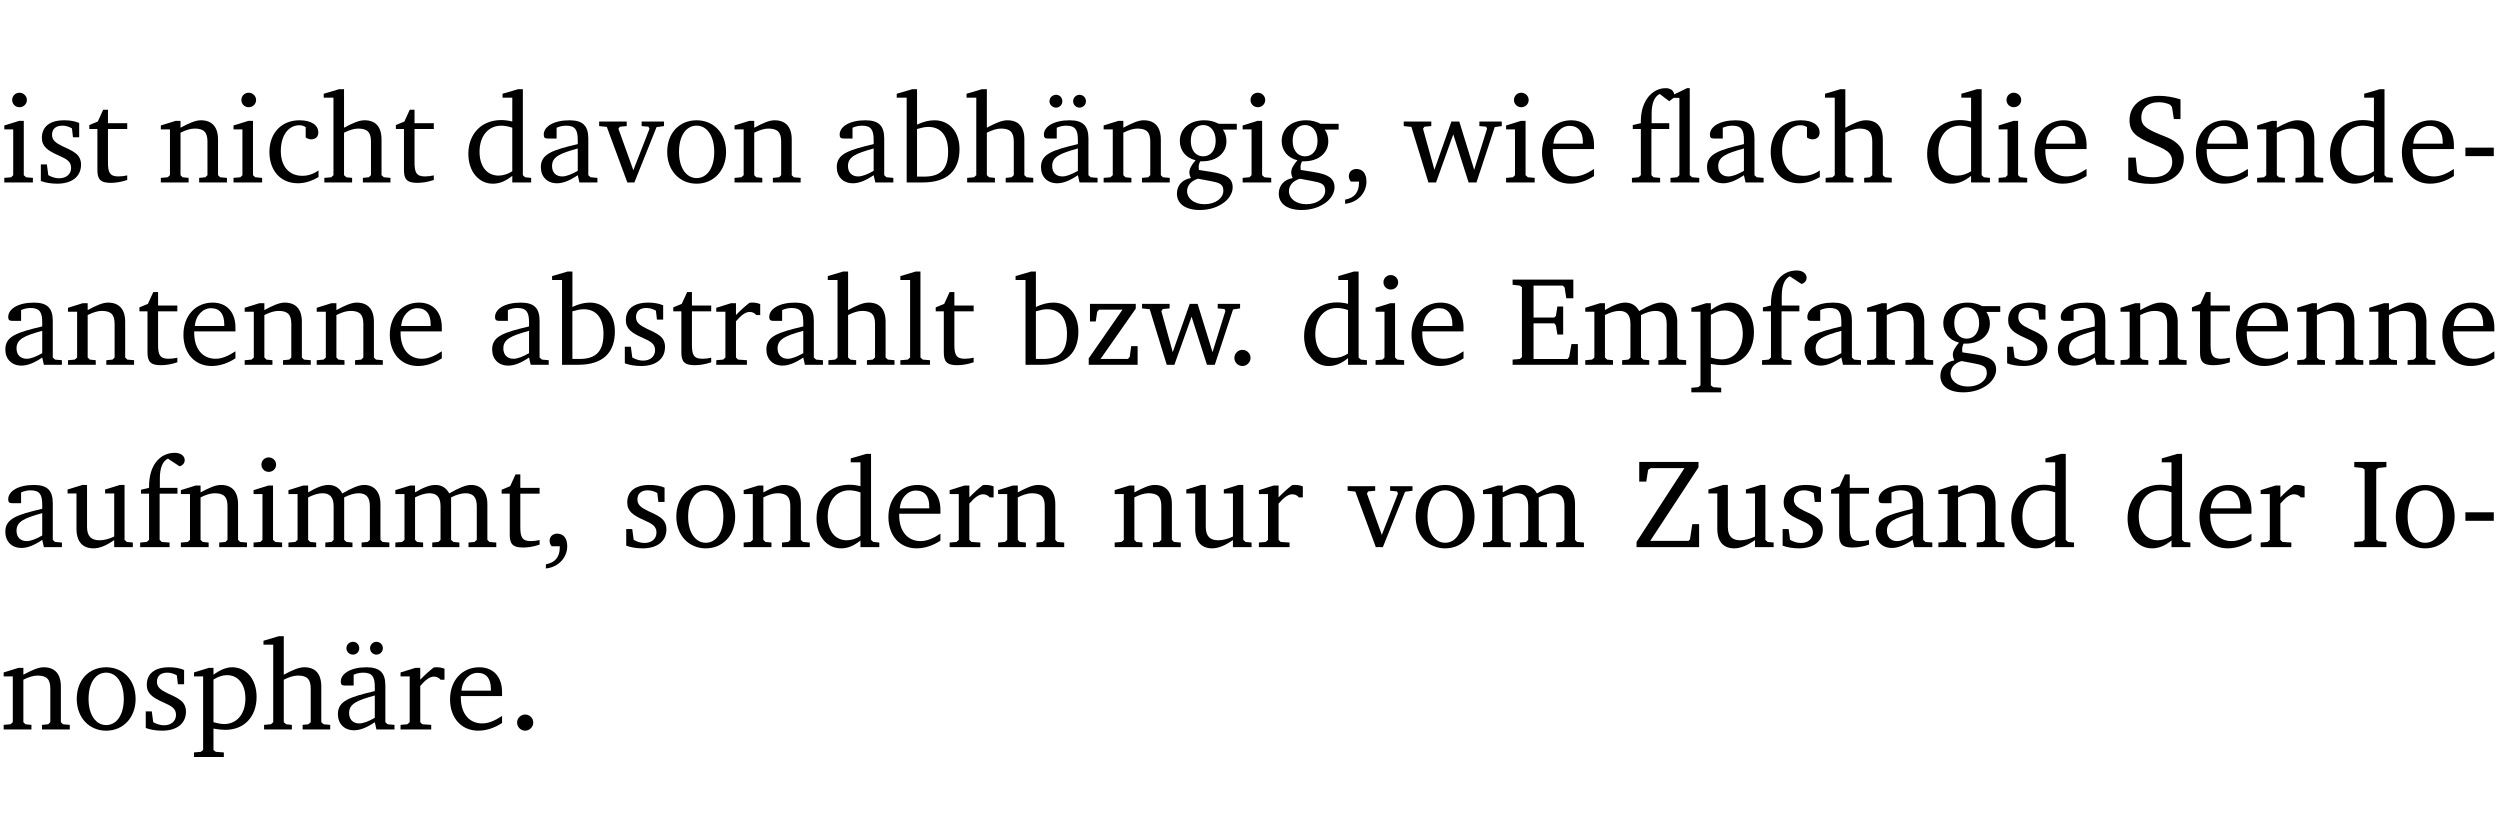 <?xml version="1.0" encoding="UTF-8" standalone="no"?>
<svg
   width="188.508pt"
   height="63.08pt"
   viewBox="0 0 188.508 63.08"
   version="1.2"
   id="svg388"
   sodipodi:docname="3f3395666025.pdf"
   xmlns:inkscape="http://www.inkscape.org/namespaces/inkscape"
   xmlns:sodipodi="http://sodipodi.sourceforge.net/DTD/sodipodi-0.dtd"
   xmlns:xlink="http://www.w3.org/1999/xlink"
   xmlns="http://www.w3.org/2000/svg"
   xmlns:svg="http://www.w3.org/2000/svg">
  <sodipodi:namedview
     id="namedview390"
     pagecolor="#ffffff"
     bordercolor="#000000"
     borderopacity="0.25"
     inkscape:showpageshadow="2"
     inkscape:pageopacity="0.0"
     inkscape:pagecheckerboard="0"
     inkscape:deskcolor="#d1d1d1"
     inkscape:document-units="pt" />
  <defs
     id="defs97">
    <g
       id="g95">
      <symbol
         overflow="visible"
         id="glyph0-0">
        <path
           style="stroke:none"
           d=""
           id="path2" />
      </symbol>
      <symbol
         overflow="visible"
         id="glyph0-1">
        <path
           style="stroke:none"
           d="m 1.469,-6.766 c -0.297,0 -0.547,0.234 -0.547,0.547 0,0.312 0.25,0.547 0.547,0.547 0.312,0 0.562,-0.234 0.562,-0.547 0,-0.297 -0.25,-0.547 -0.562,-0.547 z m -0.031,2.125 -1.109,0.344 V -4 H 1 v 3.453 L 0.844,-0.391 0.328,-0.344 V 0 h 2.156 V -0.344 L 1.969,-0.391 1.797,-0.547 v -4.094 z m 0,0"
           id="path5" />
      </symbol>
      <symbol
         overflow="visible"
         id="glyph0-2">
        <path
           style="stroke:none"
           d="M 3.297,-4.484 C 2.969,-4.625 2.594,-4.688 2.172,-4.688 c -1.094,0 -1.688,0.484 -1.688,1.328 0,0.641 0.422,0.953 1.234,1.312 0.625,0.281 0.969,0.453 0.969,0.953 0,0.453 -0.344,0.781 -0.906,0.781 -0.266,0 -0.531,-0.078 -0.812,-0.234 l -0.109,-0.812 H 0.406 v 1.25 c 0.328,0.125 0.75,0.203 1.234,0.203 1.125,0 1.797,-0.547 1.797,-1.438 0,-0.359 -0.141,-0.641 -0.375,-0.828 -0.312,-0.25 -0.672,-0.391 -1,-0.547 C 1.516,-2.984 1.25,-3.188 1.25,-3.594 c 0,-0.438 0.281,-0.688 0.781,-0.688 0.234,0 0.469,0.062 0.719,0.203 l 0.078,0.672 h 0.469 z m 0,0"
           id="path8" />
      </symbol>
      <symbol
         overflow="visible"
         id="glyph0-3">
        <path
           style="stroke:none"
           d="m 0.844,-4.031 v 3.094 c 0,0.672 0.203,0.969 1,0.969 0.359,0 0.797,-0.062 1.25,-0.219 v -0.344 c -0.219,0.047 -0.438,0.078 -0.672,0.078 -0.656,0 -0.781,-0.328 -0.781,-1.047 V -4.031 H 3.094 v -0.438 H 1.641 V -5.484 H 1.281 L 0.875,-4.594 0.234,-4.328 v 0.297 z m 0,0"
           id="path11" />
      </symbol>
      <symbol
         overflow="visible"
         id="glyph0-4">
        <path
           style="stroke:none"
           d="M 0.281,0 H 2.375 V -0.344 L 1.922,-0.391 1.766,-0.547 V -3.75 c 0.406,-0.203 0.766,-0.312 1.062,-0.312 0.703,0 0.969,0.281 0.969,0.984 v 2.531 l -0.156,0.156 -0.469,0.047 V 0 h 2.094 V -0.344 L 4.75,-0.391 4.594,-0.547 v -2.688 c 0,-0.969 -0.469,-1.453 -1.297,-1.453 -0.406,0 -0.891,0.219 -1.531,0.562 v -0.516 h -0.375 L 0.281,-4.297 V -4 h 0.688 v 3.453 L 0.797,-0.391 0.281,-0.344 Z m 0,0"
           id="path14" />
      </symbol>
      <symbol
         overflow="visible"
         id="glyph0-5">
        <path
           style="stroke:none"
           d="m 4.062,-0.406 v -0.5 C 3.656,-0.625 3.266,-0.5 2.844,-0.5 c -0.984,0 -1.625,-0.688 -1.625,-1.875 0,-1.203 0.594,-1.938 1.406,-1.938 0.172,0 0.312,0.047 0.469,0.141 v 0.781 C 3.234,-3.297 3.375,-3.25 3.516,-3.25 c 0.328,0 0.531,-0.203 0.531,-0.516 C 4.047,-4.312 3.531,-4.688 2.625,-4.688 c -1.344,0 -2.266,0.953 -2.266,2.391 0,1.406 0.844,2.359 2.141,2.359 0.516,0 1.031,-0.156 1.562,-0.469 z m 0,0"
           id="path17" />
      </symbol>
      <symbol
         overflow="visible"
         id="glyph0-6">
        <path
           style="stroke:none"
           d="M 1.344,-7.031 0.188,-6.688 v 0.297 h 0.734 v 5.844 L 0.75,-0.391 0.234,-0.344 V 0 h 2.094 V -0.344 L 1.891,-0.391 1.719,-0.547 V -3.75 c 0.406,-0.203 0.766,-0.312 1.062,-0.312 0.703,0 0.969,0.281 0.969,0.984 v 2.531 l -0.172,0.156 -0.438,0.047 V 0 H 5.219 v -0.344 l -0.5,-0.047 -0.172,-0.156 v -2.688 c 0,-0.969 -0.453,-1.453 -1.281,-1.453 -0.422,0 -0.906,0.219 -1.547,0.562 v -2.906 z m 0,0"
           id="path20" />
      </symbol>
      <symbol
         overflow="visible"
         id="glyph0-7">
        <path
           style="stroke:none"
           d="M 3.656,-6.391 V -4.594 C 3.359,-4.672 3.078,-4.703 2.812,-4.703 c -1.453,0 -2.469,1.016 -2.469,2.547 0,1.344 0.797,2.25 1.844,2.25 0.531,0 0.984,-0.203 1.469,-0.594 V 0 H 5.078 V -0.344 L 4.625,-0.391 4.453,-0.547 V -7.031 H 4.094 L 2.922,-6.688 v 0.297 z m 0,5.547 C 3.312,-0.625 2.969,-0.516 2.625,-0.516 c -0.859,0 -1.438,-0.672 -1.438,-1.797 0,-1.203 0.672,-1.969 1.641,-1.969 0.219,0 0.516,0.047 0.828,0.156 z m 0,0"
           id="path23" />
      </symbol>
      <symbol
         overflow="visible"
         id="glyph0-8">
        <path
           style="stroke:none"
           d="M 3.188,-0.547 3.312,0 H 4.672 V -0.344 L 4.156,-0.391 3.984,-0.547 V -3.312 c 0,-0.969 -0.422,-1.375 -1.422,-1.375 -1.203,0 -1.938,0.484 -1.938,1.078 0,0.219 0.078,0.297 0.297,0.297 H 1.594 V -4.125 c 0.25,-0.109 0.484,-0.156 0.719,-0.156 0.688,0 0.875,0.328 0.875,1.078 v 0.312 C 1.281,-2.438 0.406,-2.156 0.406,-1.156 c 0,0.719 0.469,1.219 1.219,1.219 0.453,0 0.969,-0.203 1.562,-0.609 z m 0,-0.328 C 2.719,-0.609 2.328,-0.453 2.016,-0.453 1.531,-0.453 1.25,-0.766 1.25,-1.234 1.25,-1.938 1.844,-2.188 3.188,-2.562 Z m 0,0"
           id="path26" />
      </symbol>
      <symbol
         overflow="visible"
         id="glyph0-9">
        <path
           style="stroke:none"
           d="M -0.047,-4.594 V -4.25 L 0.531,-4.188 2.078,0 h 0.531 L 4.281,-4.172 4.844,-4.25 V -4.594 H 3.156 V -4.25 l 0.516,0.047 0.078,0.156 -1.219,3.125 -1.125,-3.125 0.109,-0.156 L 2.031,-4.25 v -0.344 z m 0,0"
           id="path29" />
      </symbol>
      <symbol
         overflow="visible"
         id="glyph0-10">
        <path
           style="stroke:none"
           d="m 2.578,-4.688 c -1.297,0 -2.219,0.953 -2.219,2.391 0,1.406 0.938,2.391 2.219,2.391 1.281,0 2.219,-0.984 2.219,-2.391 0,-1.422 -0.938,-2.391 -2.219,-2.391 z m 0,0.406 c 0.766,0 1.328,0.75 1.328,1.984 0,1.234 -0.562,1.969 -1.328,1.969 -0.766,0 -1.328,-0.75 -1.328,-1.969 0,-1.25 0.547,-1.984 1.328,-1.984 z m 0,0"
           id="path32" />
      </symbol>
      <symbol
         overflow="visible"
         id="glyph0-11">
        <path
           style="stroke:none"
           d="M 1.25,-7.031 0.078,-6.688 v 0.297 h 0.75 V 0 h 1.219 C 3.875,0 4.812,-0.875 4.812,-2.516 4.812,-3.812 4.047,-4.688 2.922,-4.688 c -0.422,0 -0.844,0.109 -1.312,0.328 V -7.031 Z M 1.609,-0.438 V -4.031 C 1.938,-4.125 2.219,-4.188 2.453,-4.188 c 0.953,0 1.5,0.656 1.5,1.859 0,1.312 -0.562,1.891 -1.812,1.891 -0.047,0 -0.234,0 -0.531,0 z m 0,0"
           id="path35" />
      </symbol>
      <symbol
         overflow="visible"
         id="glyph0-12">
        <path
           style="stroke:none"
           d="M 3.188,-0.547 3.312,0 H 4.672 V -0.344 L 4.156,-0.391 3.984,-0.547 V -3.312 c 0,-0.969 -0.422,-1.375 -1.422,-1.375 -1.203,0 -1.938,0.484 -1.938,1.078 0,0.219 0.078,0.297 0.297,0.297 H 1.594 V -4.125 c 0.25,-0.109 0.484,-0.156 0.719,-0.156 0.688,0 0.875,0.328 0.875,1.078 v 0.312 C 1.281,-2.438 0.406,-2.156 0.406,-1.156 c 0,0.719 0.469,1.219 1.219,1.219 0.453,0 0.969,-0.203 1.562,-0.609 z m 0,-0.328 C 2.719,-0.609 2.328,-0.453 2.016,-0.453 1.531,-0.453 1.25,-0.766 1.25,-1.234 1.25,-1.938 1.844,-2.188 3.188,-2.562 Z M 1.547,-6.609 c -0.281,0 -0.5,0.219 -0.5,0.484 0,0.266 0.219,0.484 0.5,0.484 0.266,0 0.469,-0.219 0.469,-0.484 0,-0.266 -0.203,-0.484 -0.469,-0.484 z m 1.766,0 c -0.266,0 -0.484,0.219 -0.484,0.484 0,0.266 0.219,0.484 0.484,0.484 0.266,0 0.484,-0.219 0.484,-0.484 0,-0.266 -0.219,-0.484 -0.484,-0.484 z m 0,0"
           id="path38" />
      </symbol>
      <symbol
         overflow="visible"
         id="glyph0-13">
        <path
           style="stroke:none"
           d="M 3.531,-4.422 C 3.172,-4.609 2.812,-4.688 2.453,-4.688 c -1.141,0 -1.859,0.641 -1.859,1.562 0,0.719 0.453,1.281 1.188,1.453 -0.312,0.359 -0.469,0.656 -0.469,0.906 0,0.156 0.047,0.297 0.109,0.438 C 0.766,-0.219 0.375,0.234 0.375,0.844 0.375,1.609 1.016,2.078 2.109,2.078 2.844,2.078 3.5,1.859 4,1.453 4.375,1.141 4.578,0.734 4.578,0.375 c 0,-0.703 -0.5,-1 -1.625,-1.172 L 2.031,-0.938 c 0,-0.109 -0.016,-0.188 -0.016,-0.234 0,-0.141 0.047,-0.297 0.109,-0.422 0.062,0 0.109,0 0.156,0 1.109,0 1.828,-0.641 1.828,-1.5 0,-0.328 -0.078,-0.609 -0.266,-0.891 h 1.047 v -0.438 z m -1.172,0.094 c 0.547,0 0.938,0.453 0.938,1.188 0,0.719 -0.391,1.172 -0.938,1.172 -0.562,0 -0.938,-0.453 -0.938,-1.172 0,-0.734 0.375,-1.188 0.938,-1.188 z M 1.969,-0.281 2.891,-0.109 C 3.562,0.016 3.875,0.109 3.875,0.625 c 0,0.547 -0.578,1.016 -1.422,1.016 -0.797,0 -1.312,-0.438 -1.312,-0.984 0,-0.422 0.297,-0.781 0.828,-0.938 z m 0,0"
           id="path41" />
      </symbol>
      <symbol
         overflow="visible"
         id="glyph0-14">
        <path
           style="stroke:none"
           d="m 0.375,1.609 c 0.969,-0.094 1.609,-0.844 1.609,-1.672 0,-0.609 -0.281,-0.953 -0.766,-0.953 -0.312,0 -0.562,0.219 -0.562,0.531 0,0.172 0.047,0.297 0.156,0.422 h 0.609 c 0,0.031 0,0.078 0,0.094 0,0.703 -0.344,1.141 -1.047,1.266 z m 0,0"
           id="path44" />
      </symbol>
      <symbol
         overflow="visible"
         id="glyph0-15">
        <path
           style="stroke:none"
           d="M -0.016,-4.594 V -4.25 L 0.562,-4.188 1.844,0 H 2.422 L 3.719,-3.625 4.875,0 H 5.469 L 6.844,-4.172 7.375,-4.25 V -4.594 H 5.688 V -4.25 l 0.516,0.047 0.062,0.156 -0.969,3.094 -1.125,-3.641 H 3.578 L 2.297,-0.953 1.438,-4.047 1.547,-4.203 2.062,-4.25 v -0.344 z m 0,0"
           id="path47" />
      </symbol>
      <symbol
         overflow="visible"
         id="glyph0-16">
        <path
           style="stroke:none"
           d="m 4.281,-1.016 c -0.547,0.359 -1.016,0.562 -1.5,0.562 -0.969,0 -1.609,-0.734 -1.609,-1.953 0,-0.031 0,-0.078 0,-0.109 H 4.281 c 0,-0.109 0,-0.203 0,-0.297 0,-1.172 -0.672,-1.875 -1.719,-1.875 -1.281,0 -2.203,0.984 -2.203,2.422 0,1.406 0.859,2.359 2.125,2.359 0.609,0 1.219,-0.203 1.797,-0.578 z M 3.438,-2.922 H 1.219 c 0.062,-0.812 0.609,-1.344 1.219,-1.344 0.641,0 1,0.422 1,1.203 0,0.047 0,0.094 0,0.141 z m 0,0"
           id="path50" />
      </symbol>
      <symbol
         overflow="visible"
         id="glyph0-17">
        <path
           style="stroke:none"
           d="m 4.438,-7.109 -0.969,0.469 C 3.422,-6.938 3.188,-7.109 2.828,-7.109 c -1.016,0 -1.875,0.953 -1.875,2.484 0,0.047 0,0.109 0,0.156 L 0.344,-4.328 v 0.297 h 0.609 v 3.484 l -0.172,0.156 -0.5,0.047 V 0 h 2.125 v -0.344 l -0.5,-0.047 L 1.75,-0.547 V -4.031 h 1.344 v -0.438 H 1.766 v -0.703 c 0,-0.797 0.203,-1.297 0.609,-1.5 L 3.094,-6.125 3.422,-6.375 h 0.438 v 5.828 l -0.172,0.156 -0.5,0.047 V 0 H 5.359 V -0.344 L 4.812,-0.391 4.641,-0.547 v -6.562 z m 0,0"
           id="path53" />
      </symbol>
      <symbol
         overflow="visible"
         id="glyph0-18">
        <path
           style="stroke:none"
           d="m 0.578,-0.188 c 0.438,0.188 1.031,0.297 1.719,0.297 1.531,0 2.469,-0.781 2.469,-1.922 0,-0.422 -0.141,-0.766 -0.422,-1.047 -0.438,-0.438 -0.953,-0.578 -1.438,-0.781 -0.875,-0.375 -1.344,-0.609 -1.344,-1.25 0,-0.703 0.5,-1.156 1.312,-1.156 0.328,0 0.609,0.062 0.859,0.188 L 3.875,-5.688 4.016,-4.781 h 0.5 V -6.266 C 3.953,-6.438 3.406,-6.531 2.891,-6.531 c -1.359,0 -2.219,0.75 -2.219,1.844 0,0.922 0.562,1.281 1.625,1.734 1.047,0.453 1.594,0.625 1.594,1.406 0,0.672 -0.516,1.156 -1.438,1.156 -0.438,0 -0.797,-0.078 -1.078,-0.219 L 1.25,-0.781 1.141,-1.875 h -0.562 z m 0,0"
           id="path56" />
      </symbol>
      <symbol
         overflow="visible"
         id="glyph0-19">
        <path
           style="stroke:none"
           d="m 0.453,-2.625 v 0.641 H 2.594 V -2.625 Z m 0,0"
           id="path59" />
      </symbol>
      <symbol
         overflow="visible"
         id="glyph0-20">
        <path
           style="stroke:none"
           d="m 0.281,0 h 2.312 V -0.344 L 1.922,-0.391 1.766,-0.547 V -3.281 c 0.391,-0.453 0.719,-0.703 1.031,-0.703 0.203,0 0.375,0.078 0.5,0.234 H 3.594 V -4.578 C 3.391,-4.656 3.219,-4.688 3.016,-4.688 c -0.078,0 -0.156,0 -0.234,0.016 C 2.438,-4.406 2.094,-4.094 1.766,-3.75 v -0.891 h -0.375 L 0.281,-4.297 V -4 h 0.688 v 3.453 L 0.797,-0.391 0.281,-0.344 Z m 0,0"
           id="path62" />
      </symbol>
      <symbol
         overflow="visible"
         id="glyph0-21">
        <path
           style="stroke:none"
           d="M 0.266,0 H 2.5 V -0.344 L 1.953,-0.391 1.781,-0.547 V -7.031 H 1.422 l -1.156,0.344 v 0.297 H 1 v 5.844 l -0.172,0.156 -0.562,0.047 z m 0,0"
           id="path65" />
      </symbol>
      <symbol
         overflow="visible"
         id="glyph0-22">
        <path
           style="stroke:none"
           d="M 0.438,0 H 4.125 V -1.406 H 3.641 L 3.531,-0.594 3.391,-0.438 h -2.062 l 2.656,-3.797 V -4.594 H 0.531 v 1.328 h 0.438 L 1.078,-4 1.219,-4.156 H 2.984 L 0.438,-0.484 Z m 0,0"
           id="path68" />
      </symbol>
      <symbol
         overflow="visible"
         id="glyph0-23">
        <path
           style="stroke:none"
           d="M 1.328,-1.125 C 1,-1.125 0.719,-0.859 0.719,-0.516 0.719,-0.172 1,0.094 1.328,0.094 1.656,0.094 1.938,-0.188 1.938,-0.516 1.938,-0.859 1.656,-1.125 1.328,-1.125 Z m 0,0"
           id="path71" />
      </symbol>
      <symbol
         overflow="visible"
         id="glyph0-24">
        <path
           style="stroke:none"
           d="M 0.312,0 H 5.234 V -1.562 H 4.75 l -0.172,0.969 -0.125,0.156 h -2.562 V -3.125 h 1.562 l 0.125,0.156 0.109,0.688 H 4.125 V -4.391 H 3.688 l -0.109,0.703 -0.125,0.125 h -1.562 V -5.969 H 4.094 l 0.141,0.141 0.125,0.812 h 0.531 v -1.406 H 0.312 v 0.391 l 0.547,0.062 0.156,0.125 v 5.266 L 0.859,-0.438 0.312,-0.391 Z m 0,0"
           id="path74" />
      </symbol>
      <symbol
         overflow="visible"
         id="glyph0-25">
        <path
           style="stroke:none"
           d="M 4.344,-4.047 C 4.125,-4.469 3.766,-4.688 3.297,-4.688 c -0.406,0 -0.906,0.188 -1.531,0.562 v -0.516 h -0.375 L 0.281,-4.297 V -4 h 0.688 v 3.453 L 0.797,-0.391 0.281,-0.344 V 0 H 2.375 V -0.344 L 1.922,-0.391 1.766,-0.547 V -3.75 C 2.188,-3.953 2.531,-4.062 2.844,-4.062 c 0.578,0 0.844,0.312 0.844,0.984 v 2.531 L 3.531,-0.391 3.062,-0.344 V 0 H 5.109 V -0.344 L 4.656,-0.391 4.484,-0.547 V -3.75 c 0.406,-0.203 0.781,-0.312 1.078,-0.312 0.594,0 0.859,0.312 0.859,0.984 v 2.531 L 6.25,-0.391 5.797,-0.344 V 0 h 2.094 V -0.344 L 7.375,-0.391 7.219,-0.547 v -2.688 c 0,-0.953 -0.484,-1.453 -1.234,-1.453 -0.375,0 -0.922,0.219 -1.641,0.641 z m 0,0"
           id="path77" />
      </symbol>
      <symbol
         overflow="visible"
         id="glyph0-26">
        <path
           style="stroke:none"
           d="m 0.219,2.078 h 2.25 V 1.734 L 1.859,1.688 1.688,1.547 V -0.062 C 2.047,0 2.344,0.031 2.578,0.031 4,0.031 4.938,-0.953 4.938,-2.453 4.938,-3.797 4.156,-4.688 3.094,-4.688 2.656,-4.688 2.203,-4.5 1.688,-4.125 V -4.641 H 1.328 L 0.219,-4.297 V -4 h 0.688 V 1.547 L 0.734,1.688 0.219,1.734 Z m 1.469,-2.625 v -3.219 c 0.375,-0.219 0.688,-0.328 1.016,-0.328 0.828,0 1.391,0.656 1.391,1.766 0,1.172 -0.656,1.922 -1.594,1.922 -0.219,0 -0.484,-0.047 -0.812,-0.141 z m 0,0"
           id="path80" />
      </symbol>
      <symbol
         overflow="visible"
         id="glyph0-27">
        <path
           style="stroke:none"
           d="M 0.281,0 H 2.5 V -0.344 L 1.906,-0.391 1.75,-0.547 V -4.031 h 1.344 v -0.438 H 1.766 v -0.703 c 0,-0.797 0.203,-1.297 0.609,-1.5 L 3.25,-6.094 c 0.25,-0.062 0.391,-0.25 0.391,-0.469 0,-0.312 -0.297,-0.547 -0.75,-0.547 -1.125,0 -1.938,0.938 -1.938,2.531 0,0.031 0,0.062 0,0.109 L 0.344,-4.328 v 0.297 h 0.609 v 3.484 l -0.172,0.156 -0.5,0.047 z m 0,0"
           id="path83" />
      </symbol>
      <symbol
         overflow="visible"
         id="glyph0-28">
        <path
           style="stroke:none"
           d="M 1.359,-4.688 0.25,-4.344 v 0.297 H 0.922 V -1.375 c 0,0.969 0.469,1.469 1.281,1.469 0.469,0 0.984,-0.219 1.562,-0.625 V 0 h 1.406 V -0.344 L 4.719,-0.391 4.547,-0.547 V -4.688 H 4.188 l -1.109,0.344 v 0.297 h 0.688 v 3.25 C 3.359,-0.609 3,-0.516 2.656,-0.516 c -0.641,0 -0.938,-0.328 -0.938,-1.016 V -4.688 Z m 0,0"
           id="path86" />
      </symbol>
      <symbol
         overflow="visible"
         id="glyph0-29">
        <path
           style="stroke:none"
           d="M 0.641,-6.422 V -4.938 h 0.531 L 1.312,-5.828 1.5,-5.953 H 4.047 L 0.438,-0.391 V 0 H 5.156 V -1.734 H 4.641 L 4.469,-0.594 4.359,-0.469 H 1.469 l 3.641,-5.547 v -0.406 z m 0,0"
           id="path89" />
      </symbol>
      <symbol
         overflow="visible"
         id="glyph0-30">
        <path
           style="stroke:none"
           d="M 0.328,0 H 2.75 V -0.391 L 2.141,-0.438 1.984,-0.578 V -5.844 l 0.156,-0.125 L 2.75,-6.031 V -6.422 H 0.328 v 0.391 l 0.625,0.062 0.156,0.125 v 5.266 l -0.156,0.141 -0.625,0.047 z m 0,0"
           id="path92" />
      </symbol>
    </g>
  </defs>
  <g
     id="surface1"
     transform="translate(-40.398,-104.995)">
    <path
       style="fill:none;stroke:#000000;stroke-width:0.01;stroke-linecap:butt;stroke-linejoin:miter;stroke-miterlimit:10;stroke-opacity:0.01"
       d="M -5.625e-4,-0.001 H 188.507"
       transform="matrix(1,0,0,-1,40.399,104.999)"
       id="path99" />
    <g
       style="fill:#000000;fill-opacity:1"
       id="g107">
      <use
         xlink:href="#glyph0-1"
         x="40.394"
         y="118.752"
         id="use101" />
      <use
         xlink:href="#glyph0-2"
         x="43.072"
         y="118.752"
         id="use103" />
      <use
         xlink:href="#glyph0-3"
         x="46.898"
         y="118.752"
         id="use105" />
    </g>
    <g
       style="fill:#000000;fill-opacity:1"
       id="g119">
      <use
         xlink:href="#glyph0-4"
         x="52.244"
         y="118.752"
         id="use109" />
      <use
         xlink:href="#glyph0-1"
         x="57.677"
         y="118.752"
         id="use111" />
      <use
         xlink:href="#glyph0-5"
         x="60.354"
         y="118.752"
         id="use113" />
      <use
         xlink:href="#glyph0-6"
         x="64.62"
         y="118.752"
         id="use115" />
      <use
         xlink:href="#glyph0-3"
         x="70.014"
         y="118.752"
         id="use117" />
    </g>
    <g
       style="fill:#000000;fill-opacity:1"
       id="g131">
      <use
         xlink:href="#glyph0-7"
         x="75.37"
         y="118.752"
         id="use121" />
      <use
         xlink:href="#glyph0-8"
         x="80.774"
         y="118.752"
         id="use123" />
      <use
         xlink:href="#glyph0-9"
         x="85.623"
         y="118.752"
         id="use125" />
      <use
         xlink:href="#glyph0-10"
         x="90.348"
         y="118.752"
         id="use127" />
      <use
         xlink:href="#glyph0-4"
         x="95.503"
         y="118.752"
         id="use129" />
    </g>
    <g
       style="fill:#000000;fill-opacity:1"
       id="g151">
      <use
         xlink:href="#glyph0-8"
         x="103.087"
         y="118.752"
         id="use133" />
      <use
         xlink:href="#glyph0-11"
         x="107.936"
         y="118.752"
         id="use135" />
      <use
         xlink:href="#glyph0-6"
         x="113.091"
         y="118.752"
         id="use137" />
      <use
         xlink:href="#glyph0-12"
         x="118.486"
         y="118.752"
         id="use139" />
      <use
         xlink:href="#glyph0-4"
         x="123.335"
         y="118.752"
         id="use141" />
      <use
         xlink:href="#glyph0-13"
         x="128.767"
         y="118.752"
         id="use143" />
      <use
         xlink:href="#glyph0-1"
         x="133.769"
         y="118.752"
         id="use145" />
      <use
         xlink:href="#glyph0-13"
         x="136.447"
         y="118.752"
         id="use147" />
      <use
         xlink:href="#glyph0-14"
         x="141.449"
         y="118.752"
         id="use149" />
    </g>
    <g
       style="fill:#000000;fill-opacity:1"
       id="g159">
      <use
         xlink:href="#glyph0-15"
         x="146.26"
         y="118.752"
         id="use153" />
      <use
         xlink:href="#glyph0-1"
         x="153.634"
         y="118.752"
         id="use155" />
      <use
         xlink:href="#glyph0-16"
         x="156.312"
         y="118.752"
         id="use157" />
    </g>
    <g
       style="fill:#000000;fill-opacity:1"
       id="g169">
      <use
         xlink:href="#glyph0-17"
         x="163.17"
         y="118.752"
         id="use161" />
      <use
         xlink:href="#glyph0-8"
         x="168.707"
         y="118.752"
         id="use163" />
      <use
         xlink:href="#glyph0-5"
         x="173.556"
         y="118.752"
         id="use165" />
      <use
         xlink:href="#glyph0-6"
         x="177.822"
         y="118.752"
         id="use167" />
    </g>
    <g
       style="fill:#000000;fill-opacity:1"
       id="g177">
      <use
         xlink:href="#glyph0-7"
         x="185.368"
         y="118.752"
         id="use171" />
      <use
         xlink:href="#glyph0-1"
         x="190.772"
         y="118.752"
         id="use173" />
      <use
         xlink:href="#glyph0-16"
         x="193.45"
         y="118.752"
         id="use175" />
    </g>
    <g
       style="fill:#000000;fill-opacity:1"
       id="g191">
      <use
         xlink:href="#glyph0-18"
         x="200.298"
         y="118.752"
         id="use179" />
      <use
         xlink:href="#glyph0-16"
         x="205.616"
         y="118.752"
         id="use181" />
      <use
         xlink:href="#glyph0-4"
         x="210.312"
         y="118.752"
         id="use183" />
      <use
         xlink:href="#glyph0-7"
         x="215.744"
         y="118.752"
         id="use185" />
      <use
         xlink:href="#glyph0-16"
         x="221.148"
         y="118.752"
         id="use187" />
      <use
         xlink:href="#glyph0-19"
         x="225.844"
         y="118.752"
         id="use189" />
    </g>
    <g
       style="fill:#000000;fill-opacity:1"
       id="g207">
      <use
         xlink:href="#glyph0-8"
         x="40.394"
         y="132.5"
         id="use193" />
      <use
         xlink:href="#glyph0-4"
         x="45.243"
         y="132.5"
         id="use195" />
      <use
         xlink:href="#glyph0-3"
         x="50.676"
         y="132.5"
         id="use197" />
      <use
         xlink:href="#glyph0-16"
         x="53.87"
         y="132.5"
         id="use199" />
      <use
         xlink:href="#glyph0-4"
         x="58.566"
         y="132.5"
         id="use201" />
      <use
         xlink:href="#glyph0-4"
         x="63.998"
         y="132.5"
         id="use203" />
      <use
         xlink:href="#glyph0-16"
         x="69.431"
         y="132.5"
         id="use205" />
    </g>
    <g
       style="fill:#000000;fill-opacity:1"
       id="g227">
      <use
         xlink:href="#glyph0-8"
         x="77.101"
         y="132.5"
         id="use209" />
      <use
         xlink:href="#glyph0-11"
         x="81.95"
         y="132.5"
         id="use211" />
      <use
         xlink:href="#glyph0-2"
         x="87.106"
         y="132.5"
         id="use213" />
      <use
         xlink:href="#glyph0-3"
         x="90.931"
         y="132.5"
         id="use215" />
      <use
         xlink:href="#glyph0-20"
         x="94.126"
         y="132.5"
         id="use217" />
      <use
         xlink:href="#glyph0-8"
         x="97.779"
         y="132.5"
         id="use219" />
      <use
         xlink:href="#glyph0-6"
         x="102.628"
         y="132.5"
         id="use221" />
      <use
         xlink:href="#glyph0-21"
         x="108.022"
         y="132.5"
         id="use223" />
      <use
         xlink:href="#glyph0-3"
         x="110.72"
         y="132.5"
         id="use225" />
    </g>
    <g
       style="fill:#000000;fill-opacity:1"
       id="g235">
      <use
         xlink:href="#glyph0-11"
         x="116.898"
         y="132.5"
         id="use229" />
      <use
         xlink:href="#glyph0-22"
         x="122.053"
         y="132.5"
         id="use231" />
      <use
         xlink:href="#glyph0-15"
         x="126.529"
         y="132.5"
         id="use233" />
    </g>
    <g
       style="fill:#000000;fill-opacity:1"
       id="g239">
      <use
         xlink:href="#glyph0-23"
         x="132.755"
         y="132.5"
         id="use237" />
    </g>
    <g
       style="fill:#000000;fill-opacity:1"
       id="g247">
      <use
         xlink:href="#glyph0-7"
         x="138.389"
         y="132.5"
         id="use241" />
      <use
         xlink:href="#glyph0-1"
         x="143.793"
         y="132.5"
         id="use243" />
      <use
         xlink:href="#glyph0-16"
         x="146.471"
         y="132.5"
         id="use245" />
    </g>
    <g
       style="fill:#000000;fill-opacity:1"
       id="g279">
      <use
         xlink:href="#glyph0-24"
         x="154.141"
         y="132.5"
         id="use249" />
      <use
         xlink:href="#glyph0-25"
         x="159.65"
         y="132.5"
         id="use251" />
      <use
         xlink:href="#glyph0-26"
         x="167.713"
         y="132.5"
         id="use253" />
      <use
         xlink:href="#glyph0-27"
         x="172.982"
         y="132.5"
         id="use255" />
      <use
         xlink:href="#glyph0-8"
         x="176.053"
         y="132.5"
         id="use257" />
      <use
         xlink:href="#glyph0-4"
         x="180.902"
         y="132.5"
         id="use259" />
      <use
         xlink:href="#glyph0-13"
         x="186.334"
         y="132.5"
         id="use261" />
      <use
         xlink:href="#glyph0-2"
         x="191.336"
         y="132.5"
         id="use263" />
      <use
         xlink:href="#glyph0-8"
         x="195.162"
         y="132.5"
         id="use265" />
      <use
         xlink:href="#glyph0-4"
         x="200.011"
         y="132.5"
         id="use267" />
      <use
         xlink:href="#glyph0-3"
         x="205.443"
         y="132.5"
         id="use269" />
      <use
         xlink:href="#glyph0-16"
         x="208.638"
         y="132.5"
         id="use271" />
      <use
         xlink:href="#glyph0-4"
         x="213.334"
         y="132.5"
         id="use273" />
      <use
         xlink:href="#glyph0-4"
         x="218.766"
         y="132.5"
         id="use275" />
      <use
         xlink:href="#glyph0-16"
         x="224.199"
         y="132.5"
         id="use277" />
    </g>
    <g
       style="fill:#000000;fill-opacity:1"
       id="g299">
      <use
         xlink:href="#glyph0-8"
         x="40.394"
         y="146.249"
         id="use281" />
      <use
         xlink:href="#glyph0-28"
         x="45.243"
         y="146.249"
         id="use283" />
      <use
         xlink:href="#glyph0-27"
         x="50.685"
         y="146.249"
         id="use285" />
      <use
         xlink:href="#glyph0-4"
         x="53.755"
         y="146.249"
         id="use287" />
      <use
         xlink:href="#glyph0-1"
         x="59.188"
         y="146.249"
         id="use289" />
      <use
         xlink:href="#glyph0-25"
         x="61.866"
         y="146.249"
         id="use291" />
      <use
         xlink:href="#glyph0-25"
         x="69.928"
         y="146.249"
         id="use293" />
      <use
         xlink:href="#glyph0-3"
         x="77.991"
         y="146.249"
         id="use295" />
      <use
         xlink:href="#glyph0-14"
         x="81.185"
         y="146.249"
         id="use297" />
    </g>
    <g
       style="fill:#000000;fill-opacity:1"
       id="g315">
      <use
         xlink:href="#glyph0-2"
         x="87.211"
         y="146.249"
         id="use301" />
      <use
         xlink:href="#glyph0-10"
         x="91.036"
         y="146.249"
         id="use303" />
      <use
         xlink:href="#glyph0-4"
         x="96.192"
         y="146.249"
         id="use305" />
      <use
         xlink:href="#glyph0-7"
         x="101.624"
         y="146.249"
         id="use307" />
      <use
         xlink:href="#glyph0-16"
         x="107.028"
         y="146.249"
         id="use309" />
      <use
         xlink:href="#glyph0-20"
         x="111.724"
         y="146.249"
         id="use311" />
      <use
         xlink:href="#glyph0-4"
         x="115.377"
         y="146.249"
         id="use313" />
    </g>
    <g
       style="fill:#000000;fill-opacity:1"
       id="g323">
      <use
         xlink:href="#glyph0-4"
         x="124.167"
         y="146.249"
         id="use317" />
      <use
         xlink:href="#glyph0-28"
         x="129.599"
         y="146.249"
         id="use319" />
      <use
         xlink:href="#glyph0-20"
         x="135.041"
         y="146.249"
         id="use321" />
    </g>
    <g
       style="fill:#000000;fill-opacity:1"
       id="g331">
      <use
         xlink:href="#glyph0-9"
         x="142.061"
         y="146.249"
         id="use325" />
      <use
         xlink:href="#glyph0-10"
         x="146.786"
         y="146.249"
         id="use327" />
      <use
         xlink:href="#glyph0-25"
         x="151.941"
         y="146.249"
         id="use329" />
    </g>
    <g
       style="fill:#000000;fill-opacity:1"
       id="g347">
      <use
         xlink:href="#glyph0-29"
         x="163.361"
         y="146.249"
         id="use333" />
      <use
         xlink:href="#glyph0-28"
         x="168.966"
         y="146.249"
         id="use335" />
      <use
         xlink:href="#glyph0-2"
         x="174.408"
         y="146.249"
         id="use337" />
      <use
         xlink:href="#glyph0-3"
         x="178.233"
         y="146.249"
         id="use339" />
      <use
         xlink:href="#glyph0-8"
         x="181.428"
         y="146.249"
         id="use341" />
      <use
         xlink:href="#glyph0-4"
         x="186.277"
         y="146.249"
         id="use343" />
      <use
         xlink:href="#glyph0-7"
         x="191.709"
         y="146.249"
         id="use345" />
    </g>
    <g
       style="fill:#000000;fill-opacity:1"
       id="g355">
      <use
         xlink:href="#glyph0-7"
         x="200.48"
         y="146.249"
         id="use349" />
      <use
         xlink:href="#glyph0-16"
         x="205.883"
         y="146.249"
         id="use351" />
      <use
         xlink:href="#glyph0-20"
         x="210.579"
         y="146.249"
         id="use353" />
    </g>
    <g
       style="fill:#000000;fill-opacity:1"
       id="g363">
      <use
         xlink:href="#glyph0-30"
         x="217.59"
         y="146.249"
         id="use357" />
      <use
         xlink:href="#glyph0-10"
         x="220.689"
         y="146.249"
         id="use359" />
      <use
         xlink:href="#glyph0-19"
         x="225.844"
         y="146.249"
         id="use361" />
    </g>
    <g
       style="fill:#000000;fill-opacity:1"
       id="g383">
      <use
         xlink:href="#glyph0-4"
         x="40.394"
         y="159.997"
         id="use365" />
      <use
         xlink:href="#glyph0-10"
         x="45.826"
         y="159.997"
         id="use367" />
      <use
         xlink:href="#glyph0-2"
         x="50.982"
         y="159.997"
         id="use369" />
      <use
         xlink:href="#glyph0-26"
         x="54.807"
         y="159.997"
         id="use371" />
      <use
         xlink:href="#glyph0-6"
         x="60.077"
         y="159.997"
         id="use373" />
      <use
         xlink:href="#glyph0-12"
         x="65.471"
         y="159.997"
         id="use375" />
      <use
         xlink:href="#glyph0-20"
         x="70.32"
         y="159.997"
         id="use377" />
      <use
         xlink:href="#glyph0-16"
         x="73.974"
         y="159.997"
         id="use379" />
      <use
         xlink:href="#glyph0-23"
         x="78.67"
         y="159.997"
         id="use381" />
    </g>
    <path
       style="fill:none;stroke:#000000;stroke-width:0.01;stroke-linecap:butt;stroke-linejoin:miter;stroke-miterlimit:10;stroke-opacity:0.01"
       d="M -5.625e-4,6.875e-4 H 188.507"
       transform="matrix(1,0,0,-1,40.399,168.071)"
       id="path385" />
  </g>
</svg>
